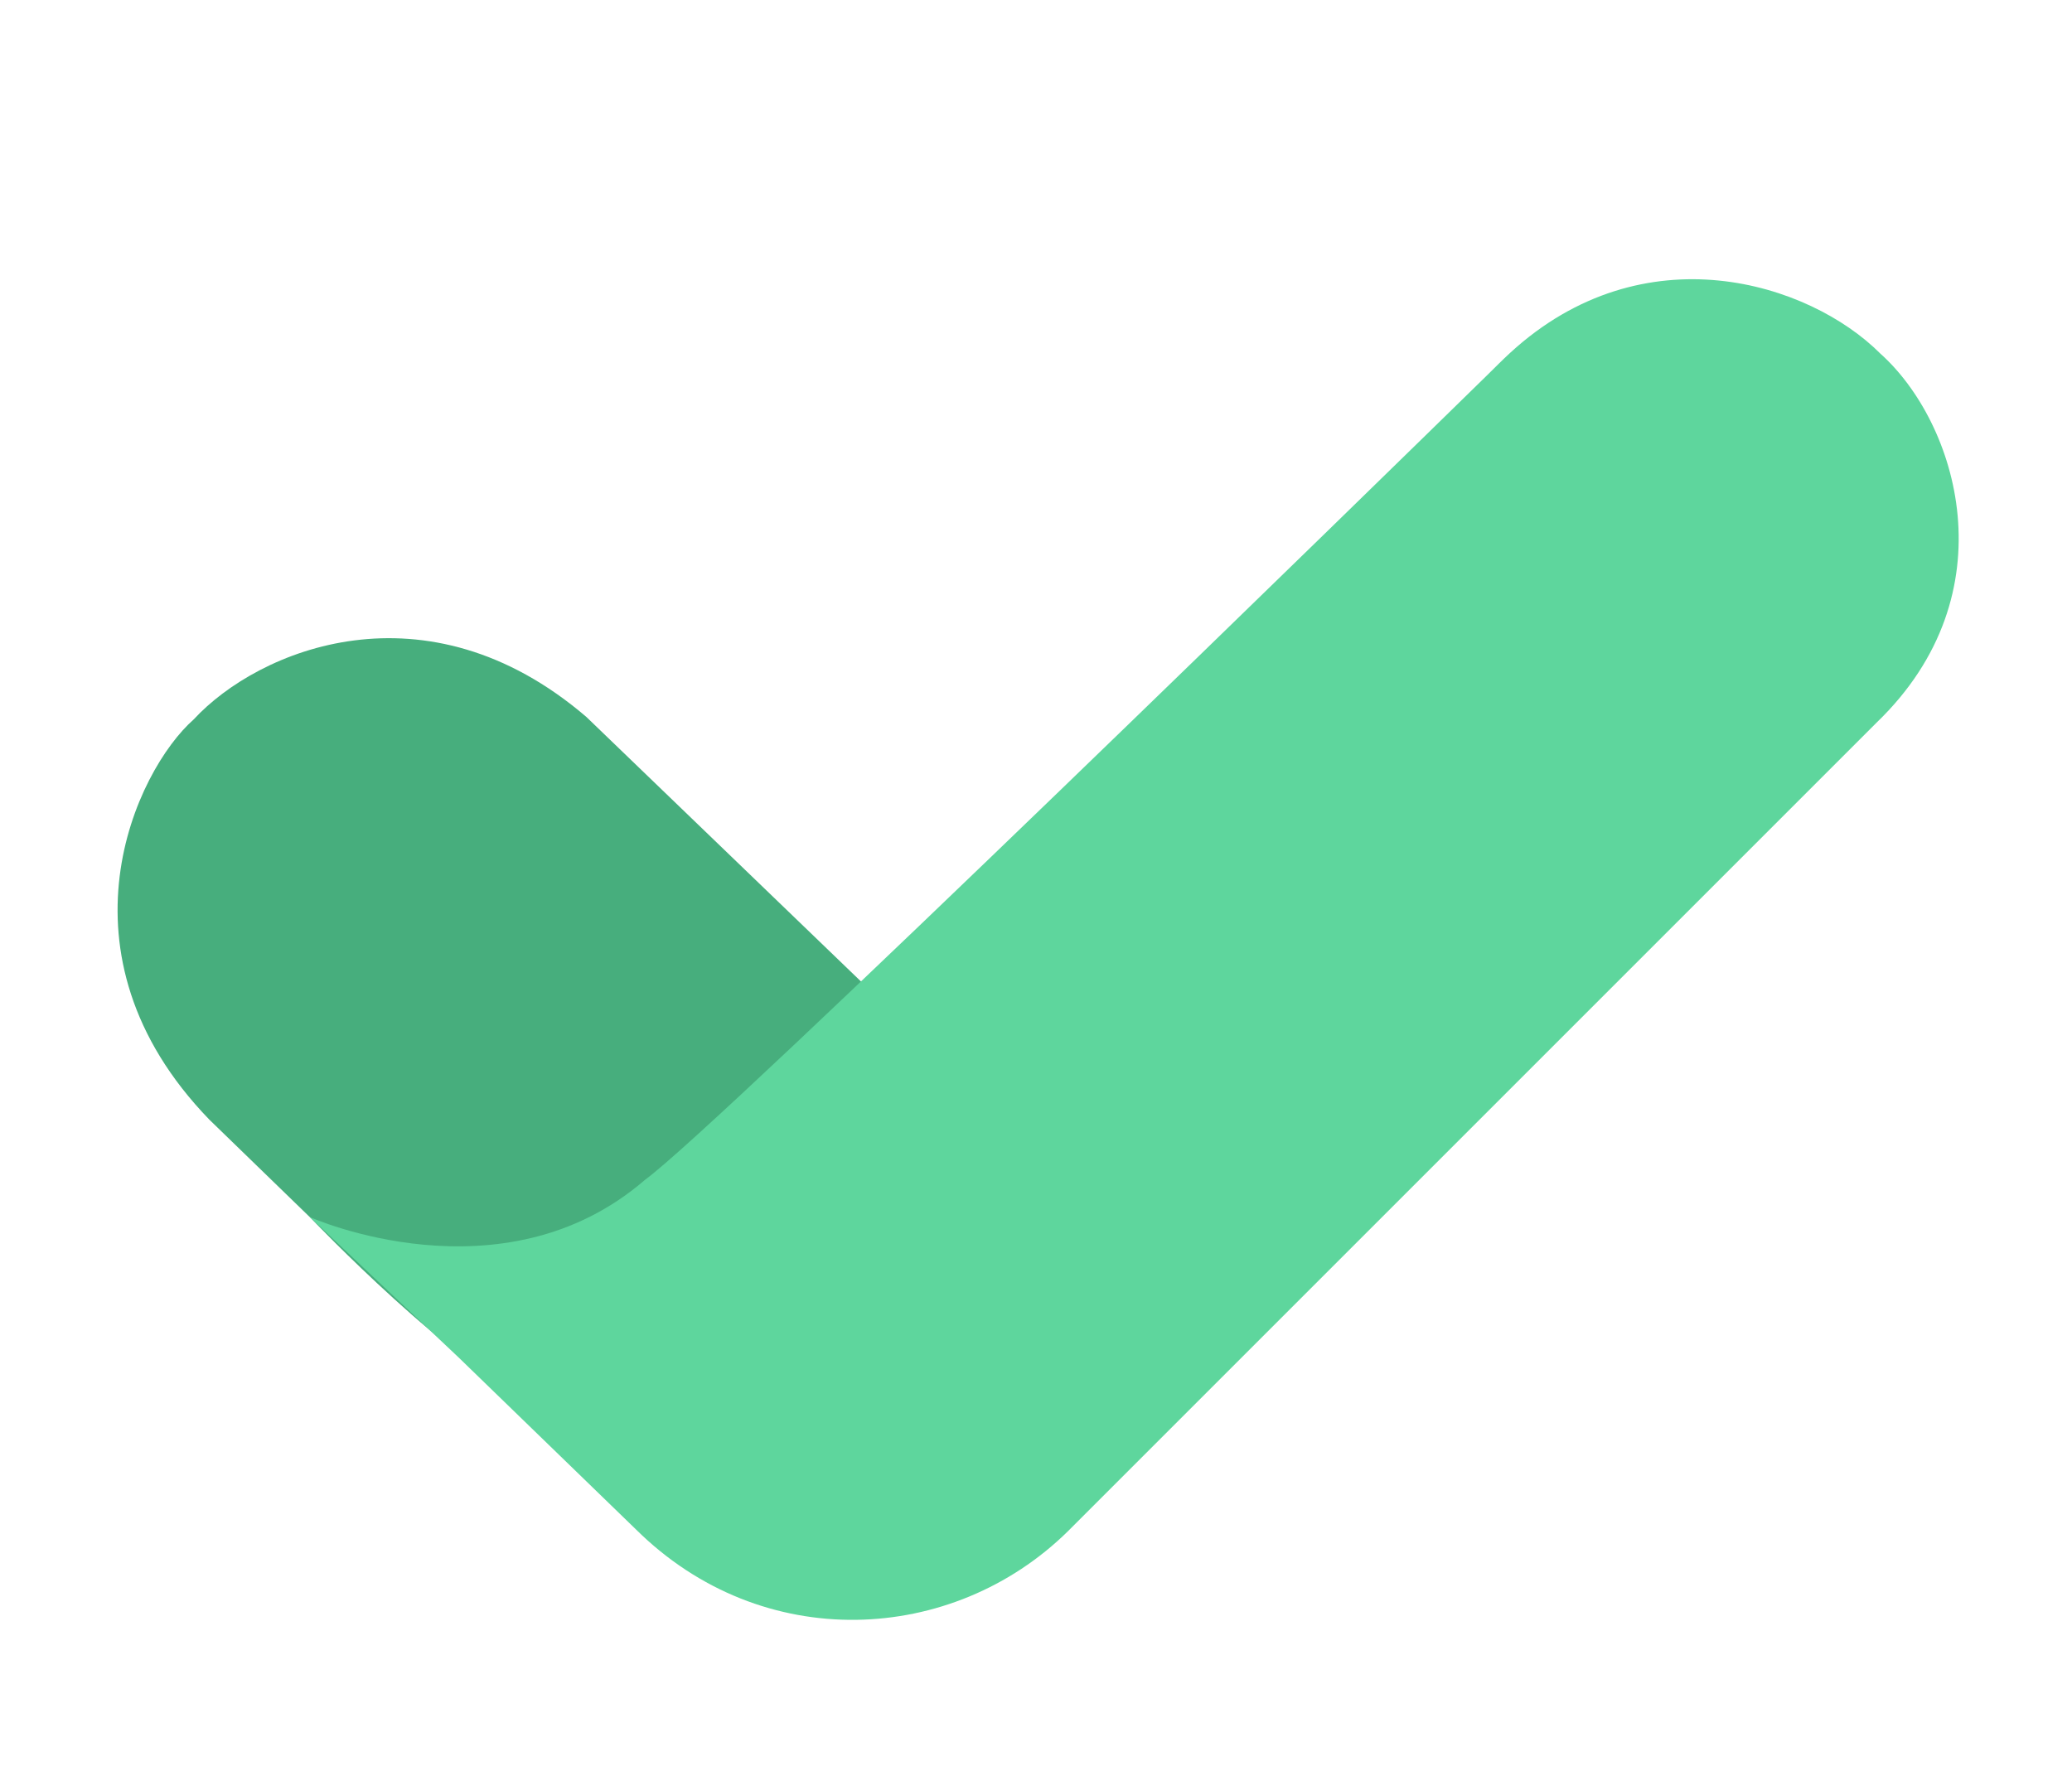 <svg width="49" height="42" viewBox="0 0 49 42" fill="none" xmlns="http://www.w3.org/2000/svg">
<path fill-rule="evenodd" clip-rule="evenodd" d="M13.866 16.955L21.613 24.418L20.527 31.818C20.527 31.818 14.158 33.495 12.518 33C10.878 32.506 7.344 28.802 7.344 28.802L4.949 26.478C1.154 22.555 3.215 18.22 4.581 17.014C6.112 15.358 10.078 13.709 13.866 16.955Z" fill="#47AE7D"/>
<path fill-rule="evenodd" clip-rule="evenodd" d="M44.382 17.087L25.255 36.214C22.528 38.898 18.026 39.133 15.035 36.167L10.84 32.099L7.329 28.785C7.329 28.785 11.879 30.823 15.256 27.901C17.027 26.61 32.941 11.054 35.181 8.862C35.361 8.685 35.53 8.513 35.716 8.342C38.869 5.448 42.784 6.676 44.467 8.362C46.287 9.989 47.55 14.034 44.382 17.087Z" fill="#5ED69D"/>
</svg>
